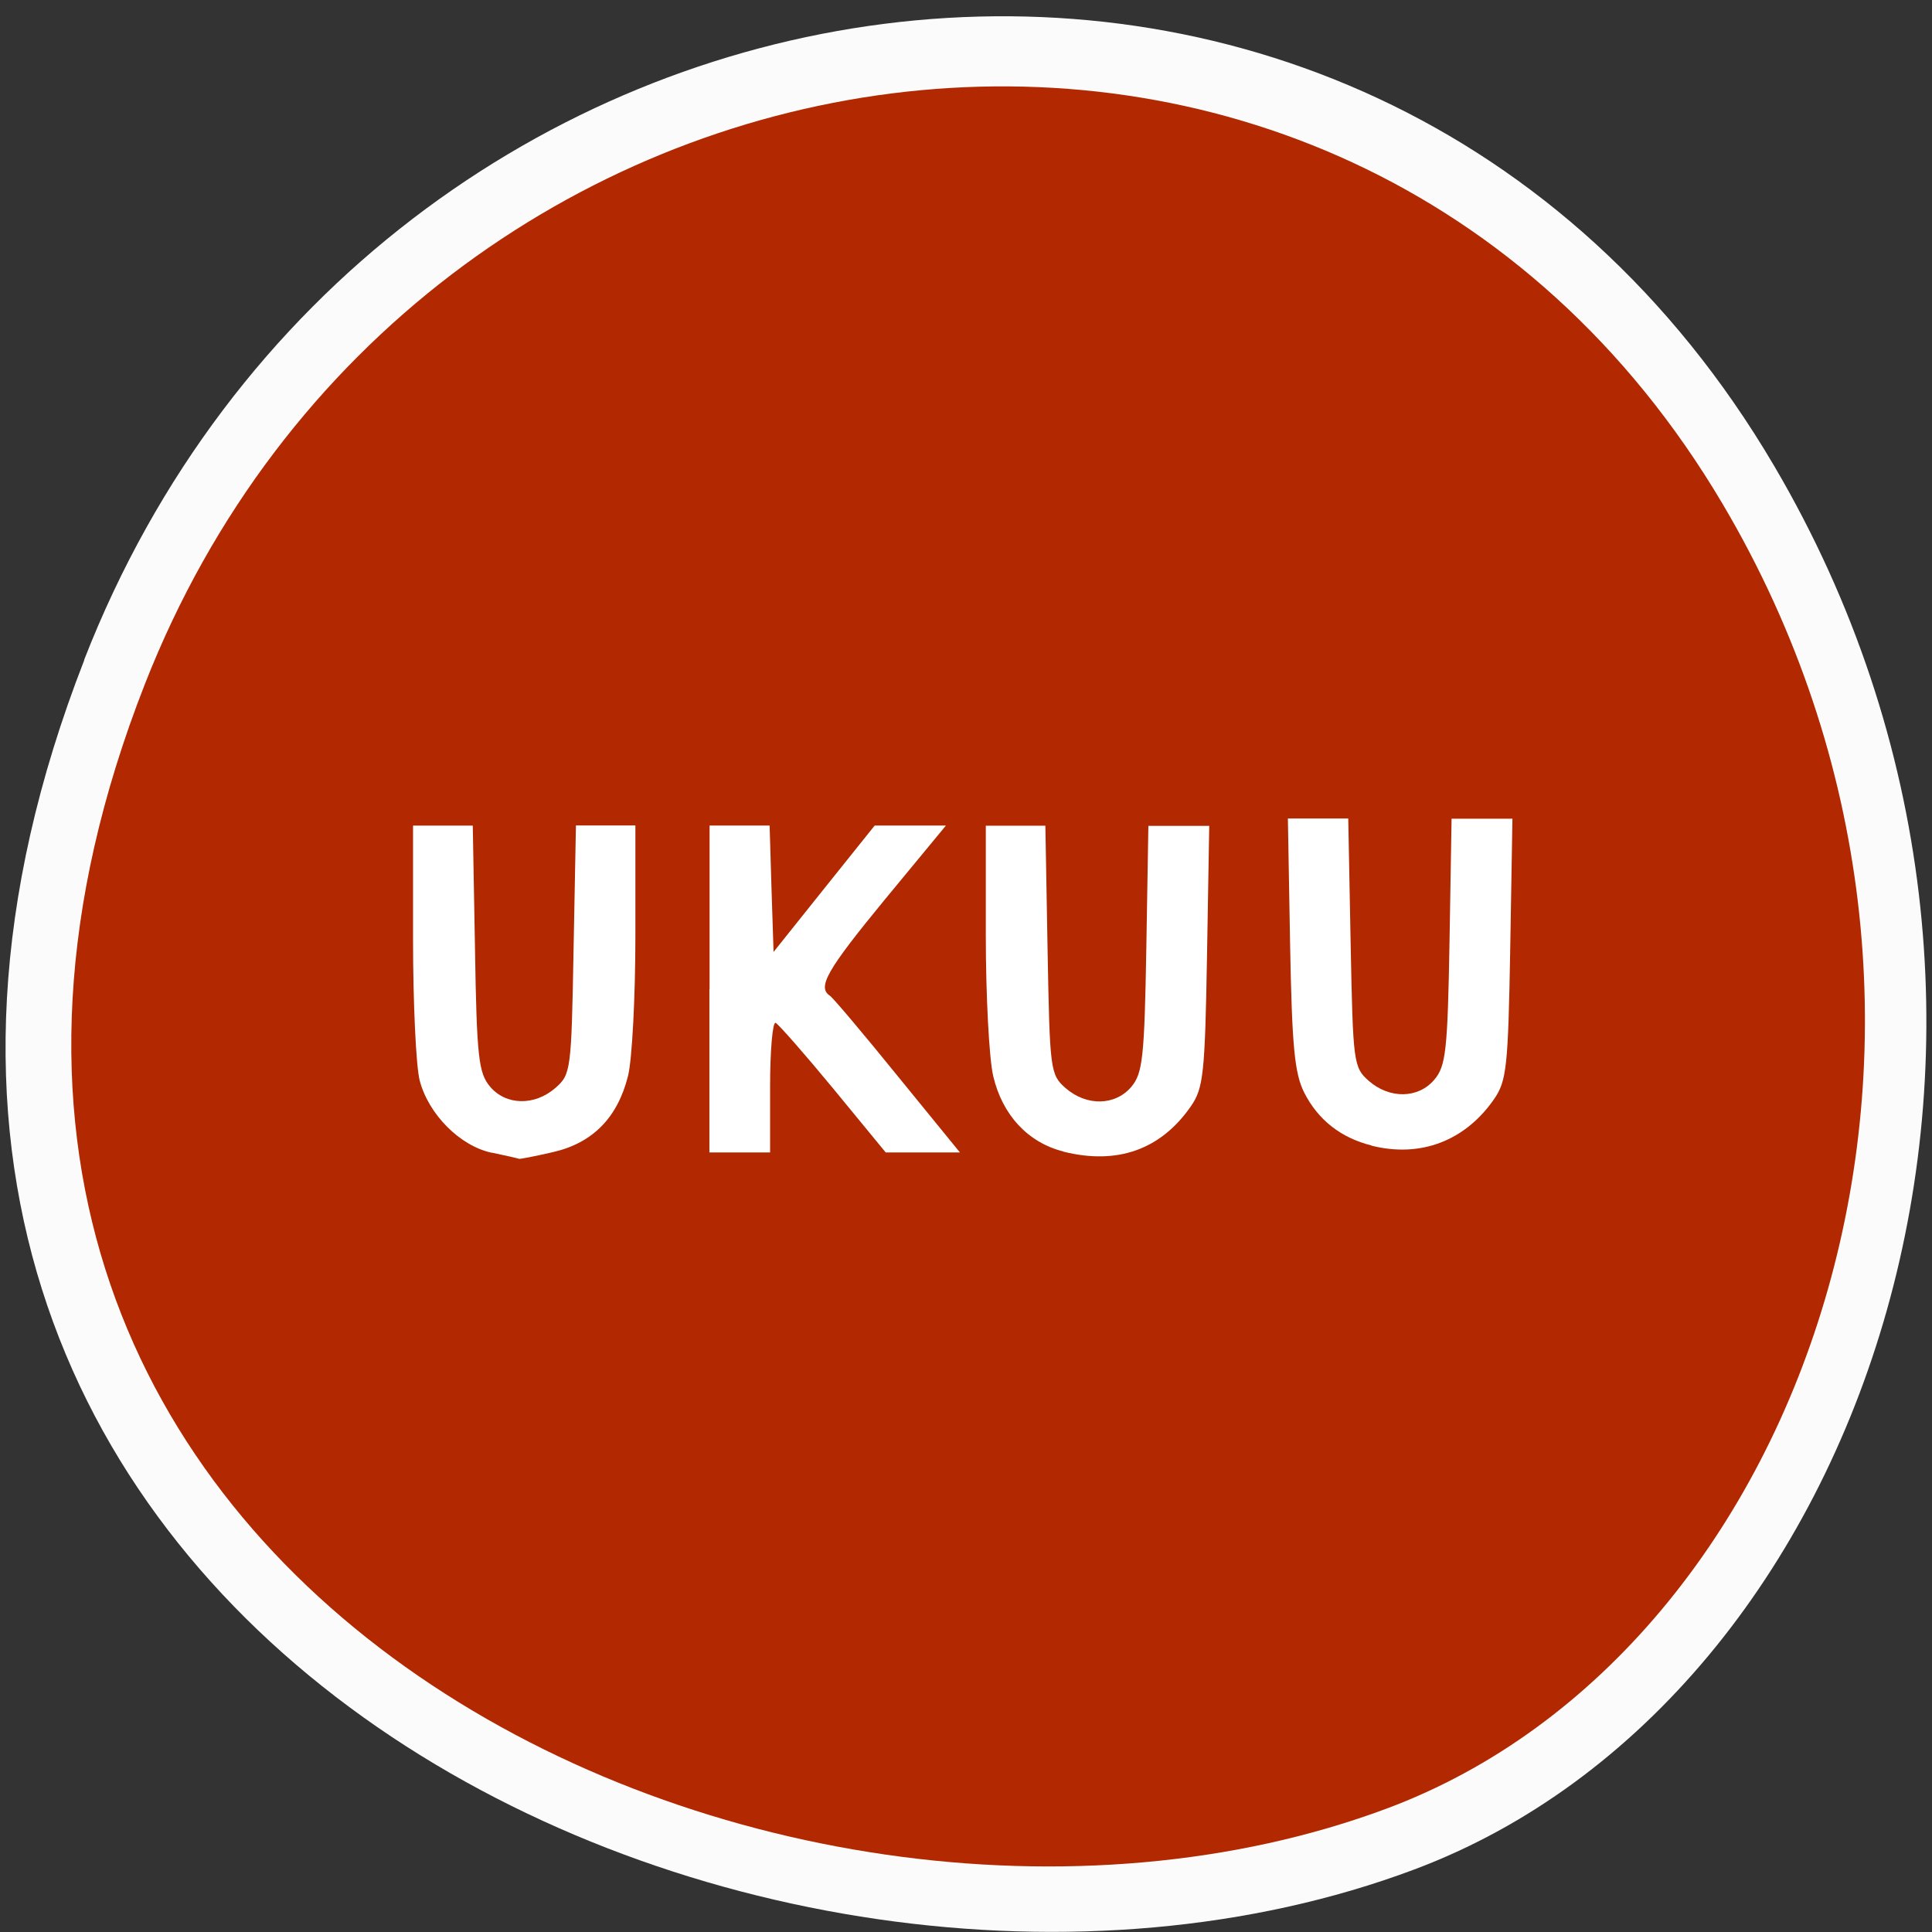 <svg xmlns="http://www.w3.org/2000/svg" viewBox="0 0 48 48"><rect x="0" y="0" width="48" height="48" fill="#333333" stroke="none"/><path d="m 2.094 16.398 c -9.316 23.891 16.793 36.14 33.04 30.05 c 11.344 -4.25 16.996 -21.19 8.941 -34.879 c -10.168 -17.277 -34.801 -13.602 -41.984 4.824" fill="#fbfbfb"/><path d="m 3.598 17 c -8.699 22.2 15.676 33.59 30.852 27.934 c 10.594 -3.949 15.871 -19.691 8.348 -32.414 c -9.492 -16.05 -32.492 -12.641 -39.2 4.48" fill="#b22800"/><g fill="#fff"><path d="m 12.223 28.641 c -0.789 -0.164 -1.578 -0.953 -1.797 -1.801 c -0.09 -0.352 -0.164 -1.922 -0.164 -3.484 v -2.844 h 1.484 l 0.055 3.051 c 0.043 2.699 0.09 3.094 0.371 3.43 c 0.395 0.473 1.109 0.488 1.629 0.035 c 0.383 -0.336 0.395 -0.441 0.449 -3.43 l 0.059 -3.09 h 1.477 v 2.754 c 0 1.512 -0.082 3.078 -0.184 3.473 c -0.258 1.031 -0.875 1.66 -1.855 1.887 c -0.453 0.105 -0.84 0.18 -0.855 0.168 c -0.02 -0.012 -0.32 -0.078 -0.668 -0.152"/><path d="m 17.629 24.574 v -4.063 h 1.492 l 0.047 1.57 l 0.051 1.57 l 1.254 -1.57 l 1.258 -1.57 h 1.77 l -1.516 1.836 c -1.445 1.758 -1.684 2.18 -1.367 2.391 c 0.078 0.051 0.836 0.949 1.684 1.996 l 1.547 1.898 h -1.844 l -1.297 -1.578 c -0.715 -0.867 -1.363 -1.605 -1.438 -1.641 c -0.074 -0.031 -0.137 0.68 -0.137 1.582 v 1.637 h -1.508 v -4.059"/><path d="m 26.422 28.609 c -0.879 -0.219 -1.52 -0.906 -1.746 -1.875 c -0.102 -0.43 -0.184 -2.01 -0.184 -3.5 v -2.719 h 1.48 l 0.055 3.09 c 0.055 2.988 0.066 3.094 0.449 3.43 c 0.523 0.453 1.234 0.438 1.633 -0.035 c 0.281 -0.336 0.324 -0.73 0.371 -3.43 l 0.051 -3.051 h 1.512 l -0.055 3.234 c -0.051 2.934 -0.09 3.285 -0.402 3.734 c -0.746 1.074 -1.824 1.461 -3.168 1.125"/><path d="m 34.08 28.461 c -0.766 -0.191 -1.332 -0.637 -1.676 -1.313 c -0.242 -0.48 -0.305 -1.145 -0.352 -3.699 l -0.055 -3.113 h 1.5 l 0.059 3.09 c 0.059 2.984 0.07 3.094 0.453 3.43 c 0.52 0.453 1.234 0.438 1.629 -0.035 c 0.285 -0.336 0.328 -0.73 0.375 -3.43 l 0.051 -3.051 h 1.512 l -0.055 3.234 c -0.051 2.934 -0.09 3.285 -0.402 3.734 c -0.719 1.039 -1.828 1.461 -3.043 1.156"/></g></svg>